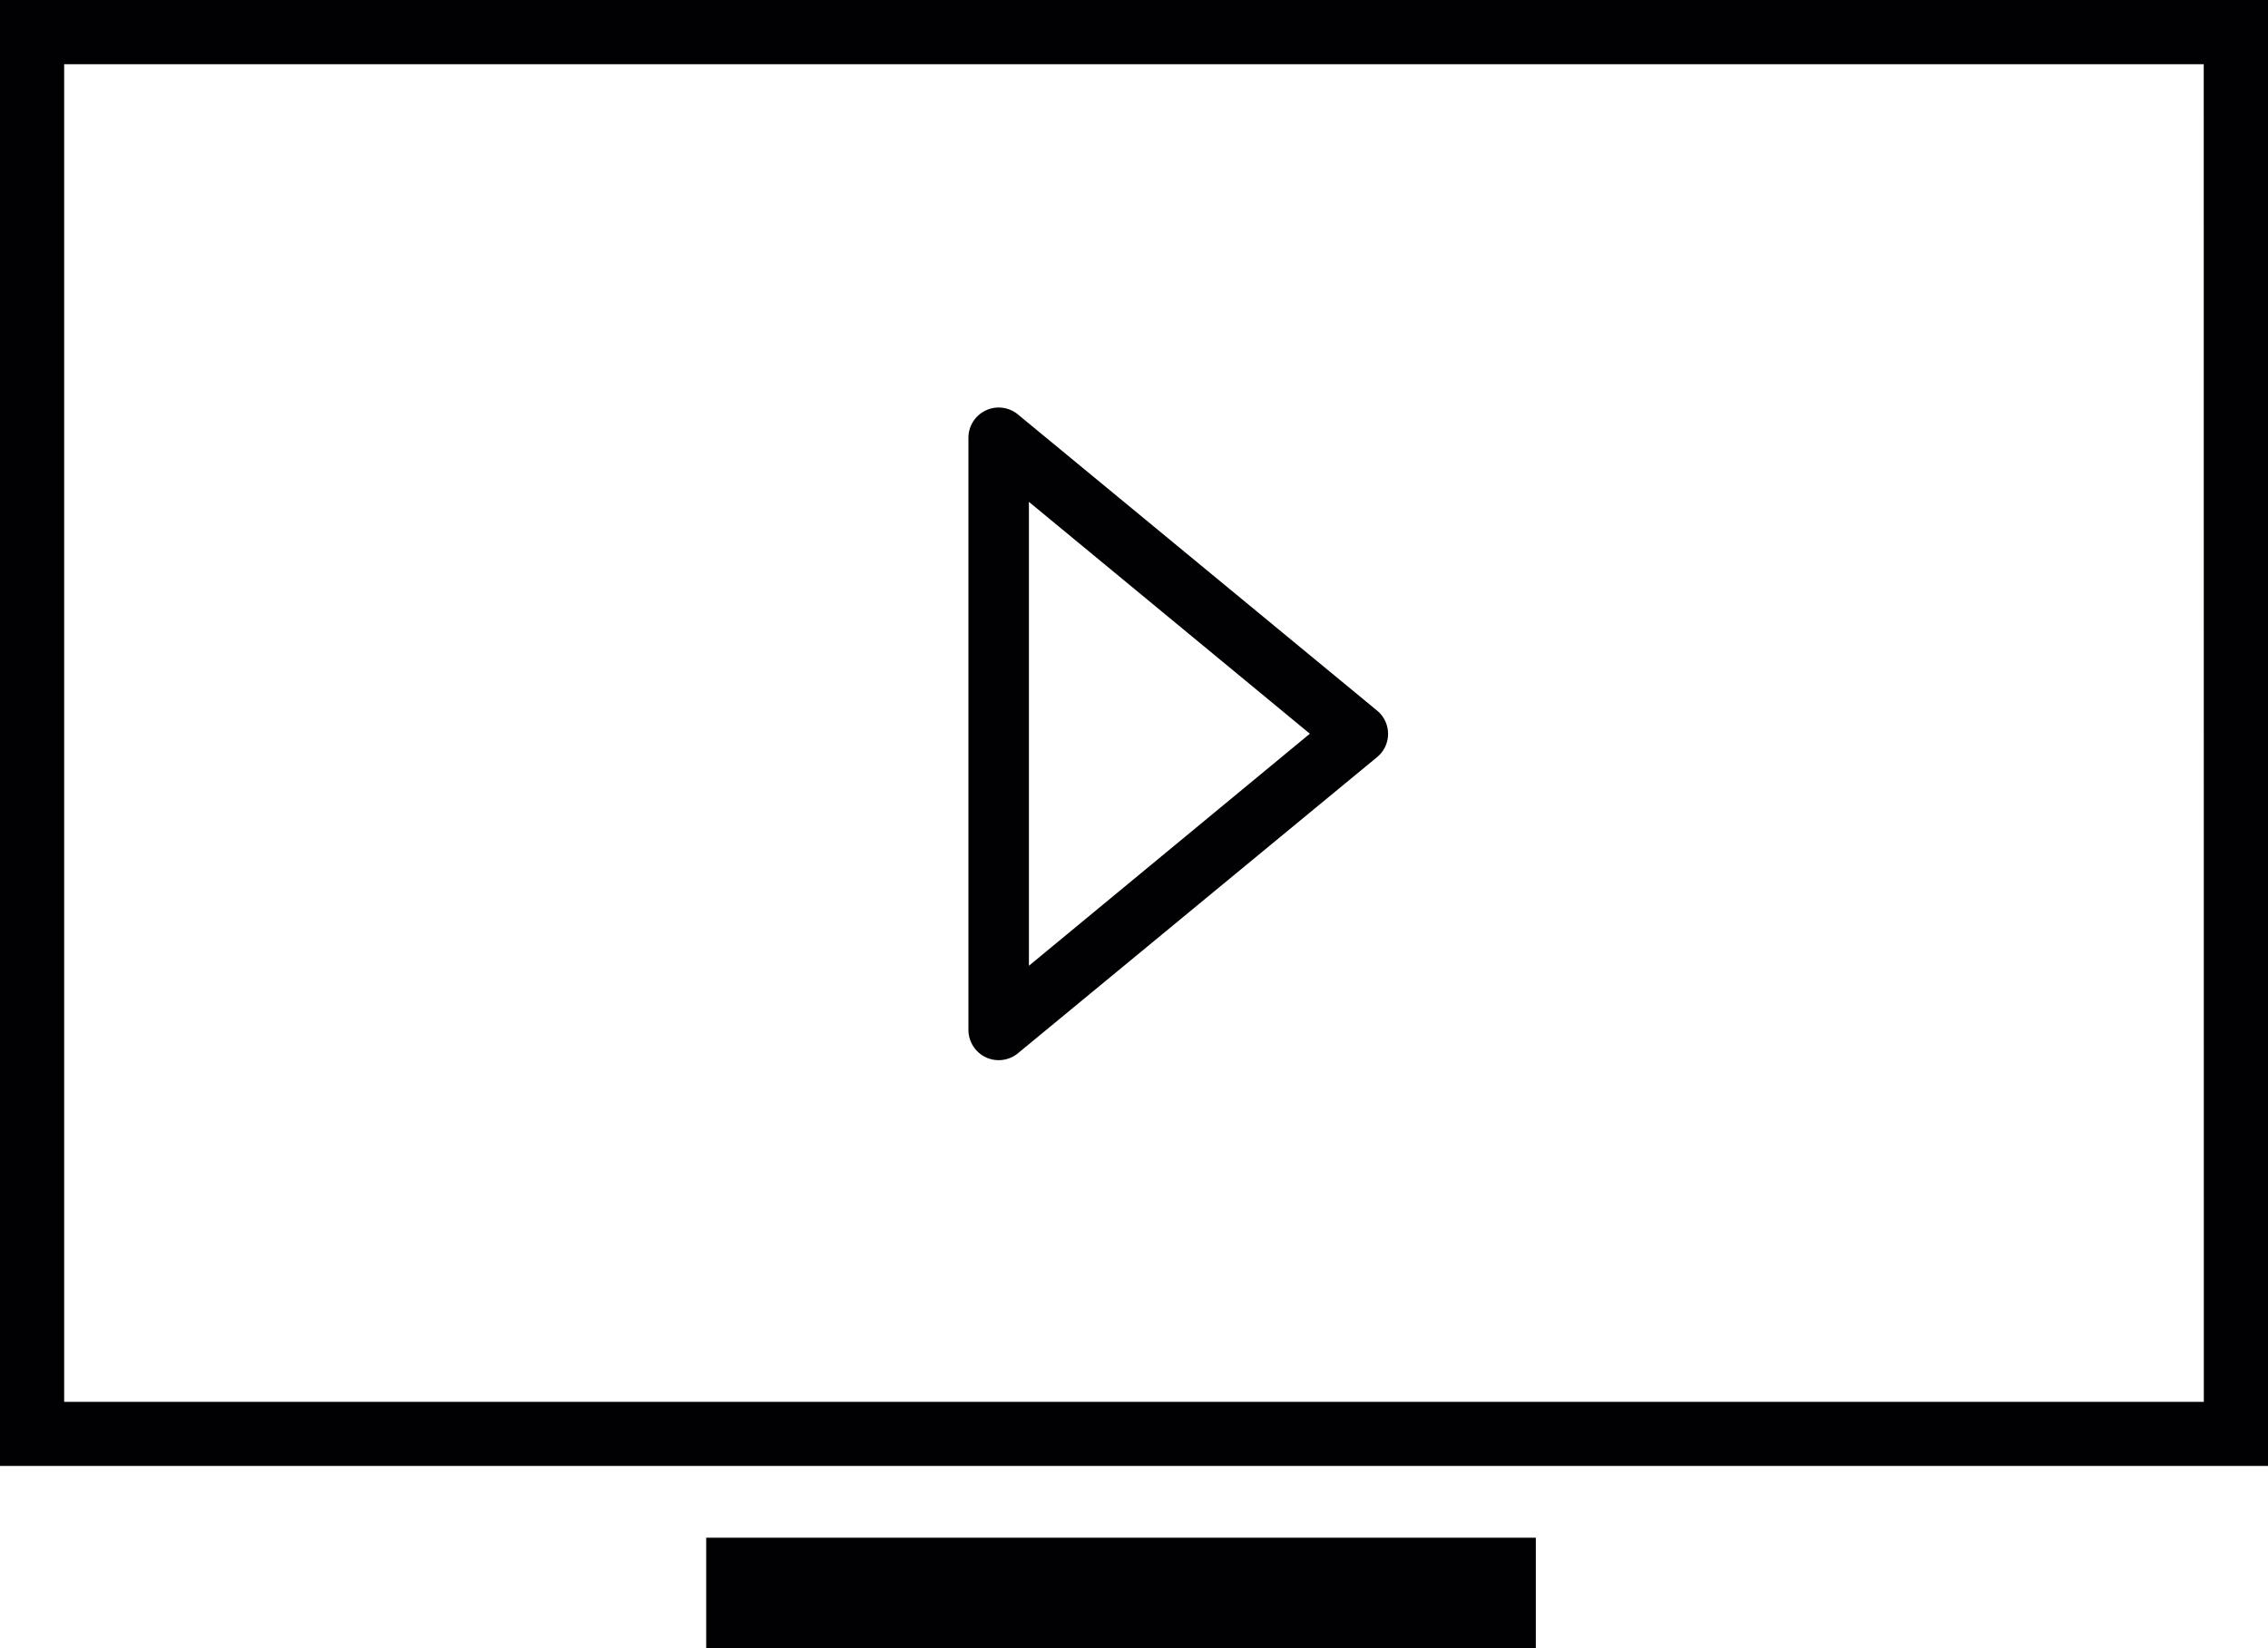 <svg xmlns="http://www.w3.org/2000/svg" width="24" height="17.443" viewBox="0 0 24 17.443">
  <g id="tv" transform="translate(0 -27.539)">
    <g id="Group_6848" data-name="Group 6848" transform="translate(0 27.539)">
      <g id="Group_6845" data-name="Group 6845" transform="translate(0 0)">
        <path id="Path_7582" data-name="Path 7582" d="M0,27.539V43.055H24V27.539ZM23.321,42.377H.679V28.219H23.32S23.321,42.377,23.321,42.377Z" transform="translate(0 -27.539)" fill="#010002"></path>
      </g>
      <g id="Group_6846" data-name="Group 6846" transform="translate(7.473 16.276)">
        <path id="Path_7583" data-name="Path 7583" d="M62.78,165.43h8.779v-1.168H62.78Z" transform="translate(-62.78 -164.262)" fill="#010002"></path>
      </g>
      <g id="Group_6847" data-name="Group 6847" transform="translate(10.248 4.313)">
        <path id="Path_7584" data-name="Path 7584" d="M86.271,70.649a.321.321,0,0,0,.34-.043l3.8-3.134a.319.319,0,0,0,0-.493l-3.8-3.134a.32.32,0,0,0-.524.247v6.268A.322.322,0,0,0,86.271,70.649Zm.456-5.879L89.7,67.224,86.727,69.68Z" transform="translate(-86.087 -63.771)" fill="#010002"></path>
      </g>
    </g>
  </g>
</svg>